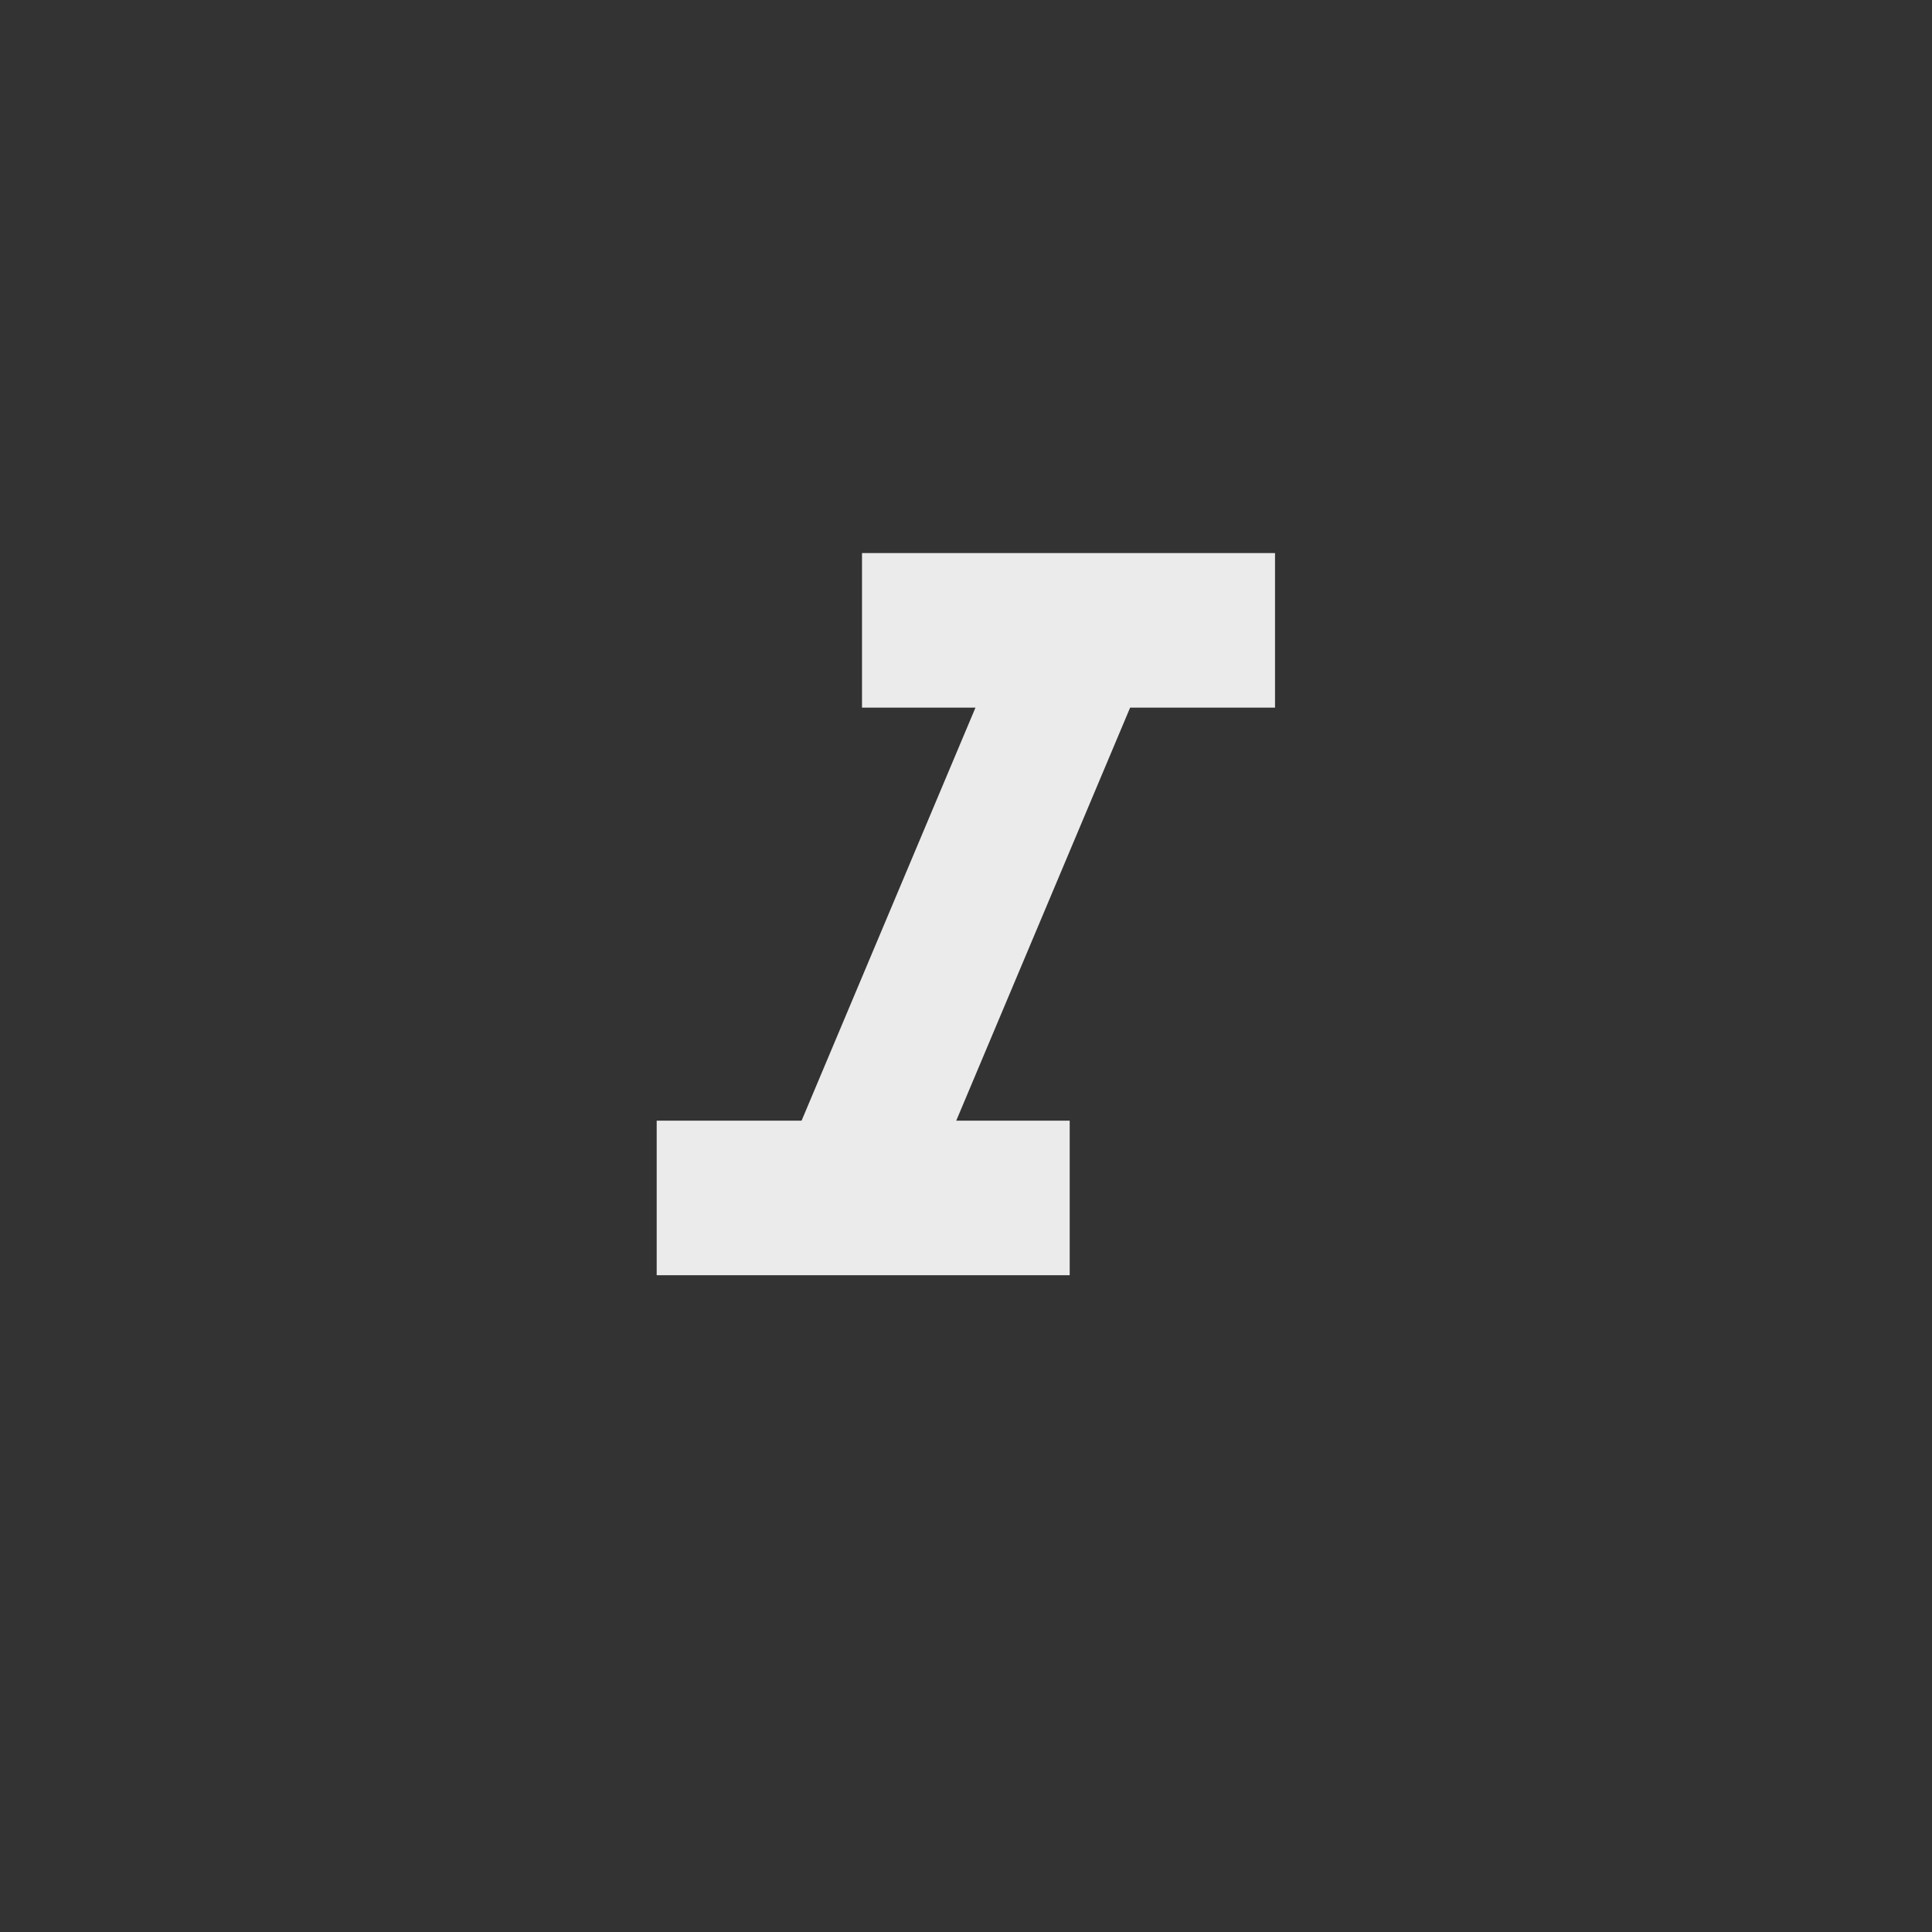 <!-- Generated by IcoMoon.io -->
<svg version="1.1" xmlns="http://www.w3.org/2000/svg" width="40" height="40" viewBox="0 0 40 40">
<rect x="0" y="0" width="40" height="40" fill="#333333" stroke="none"/>
<title>mt-format_italic</title>
<path fill="#ebebeb" d="M17.849 11.451h8.549v3.2h-3l-3.6 8.551h2.349v3.2h-8.551v-3.2h3l3.6-8.551h-2.349v-3.2z"></path>
</svg>
